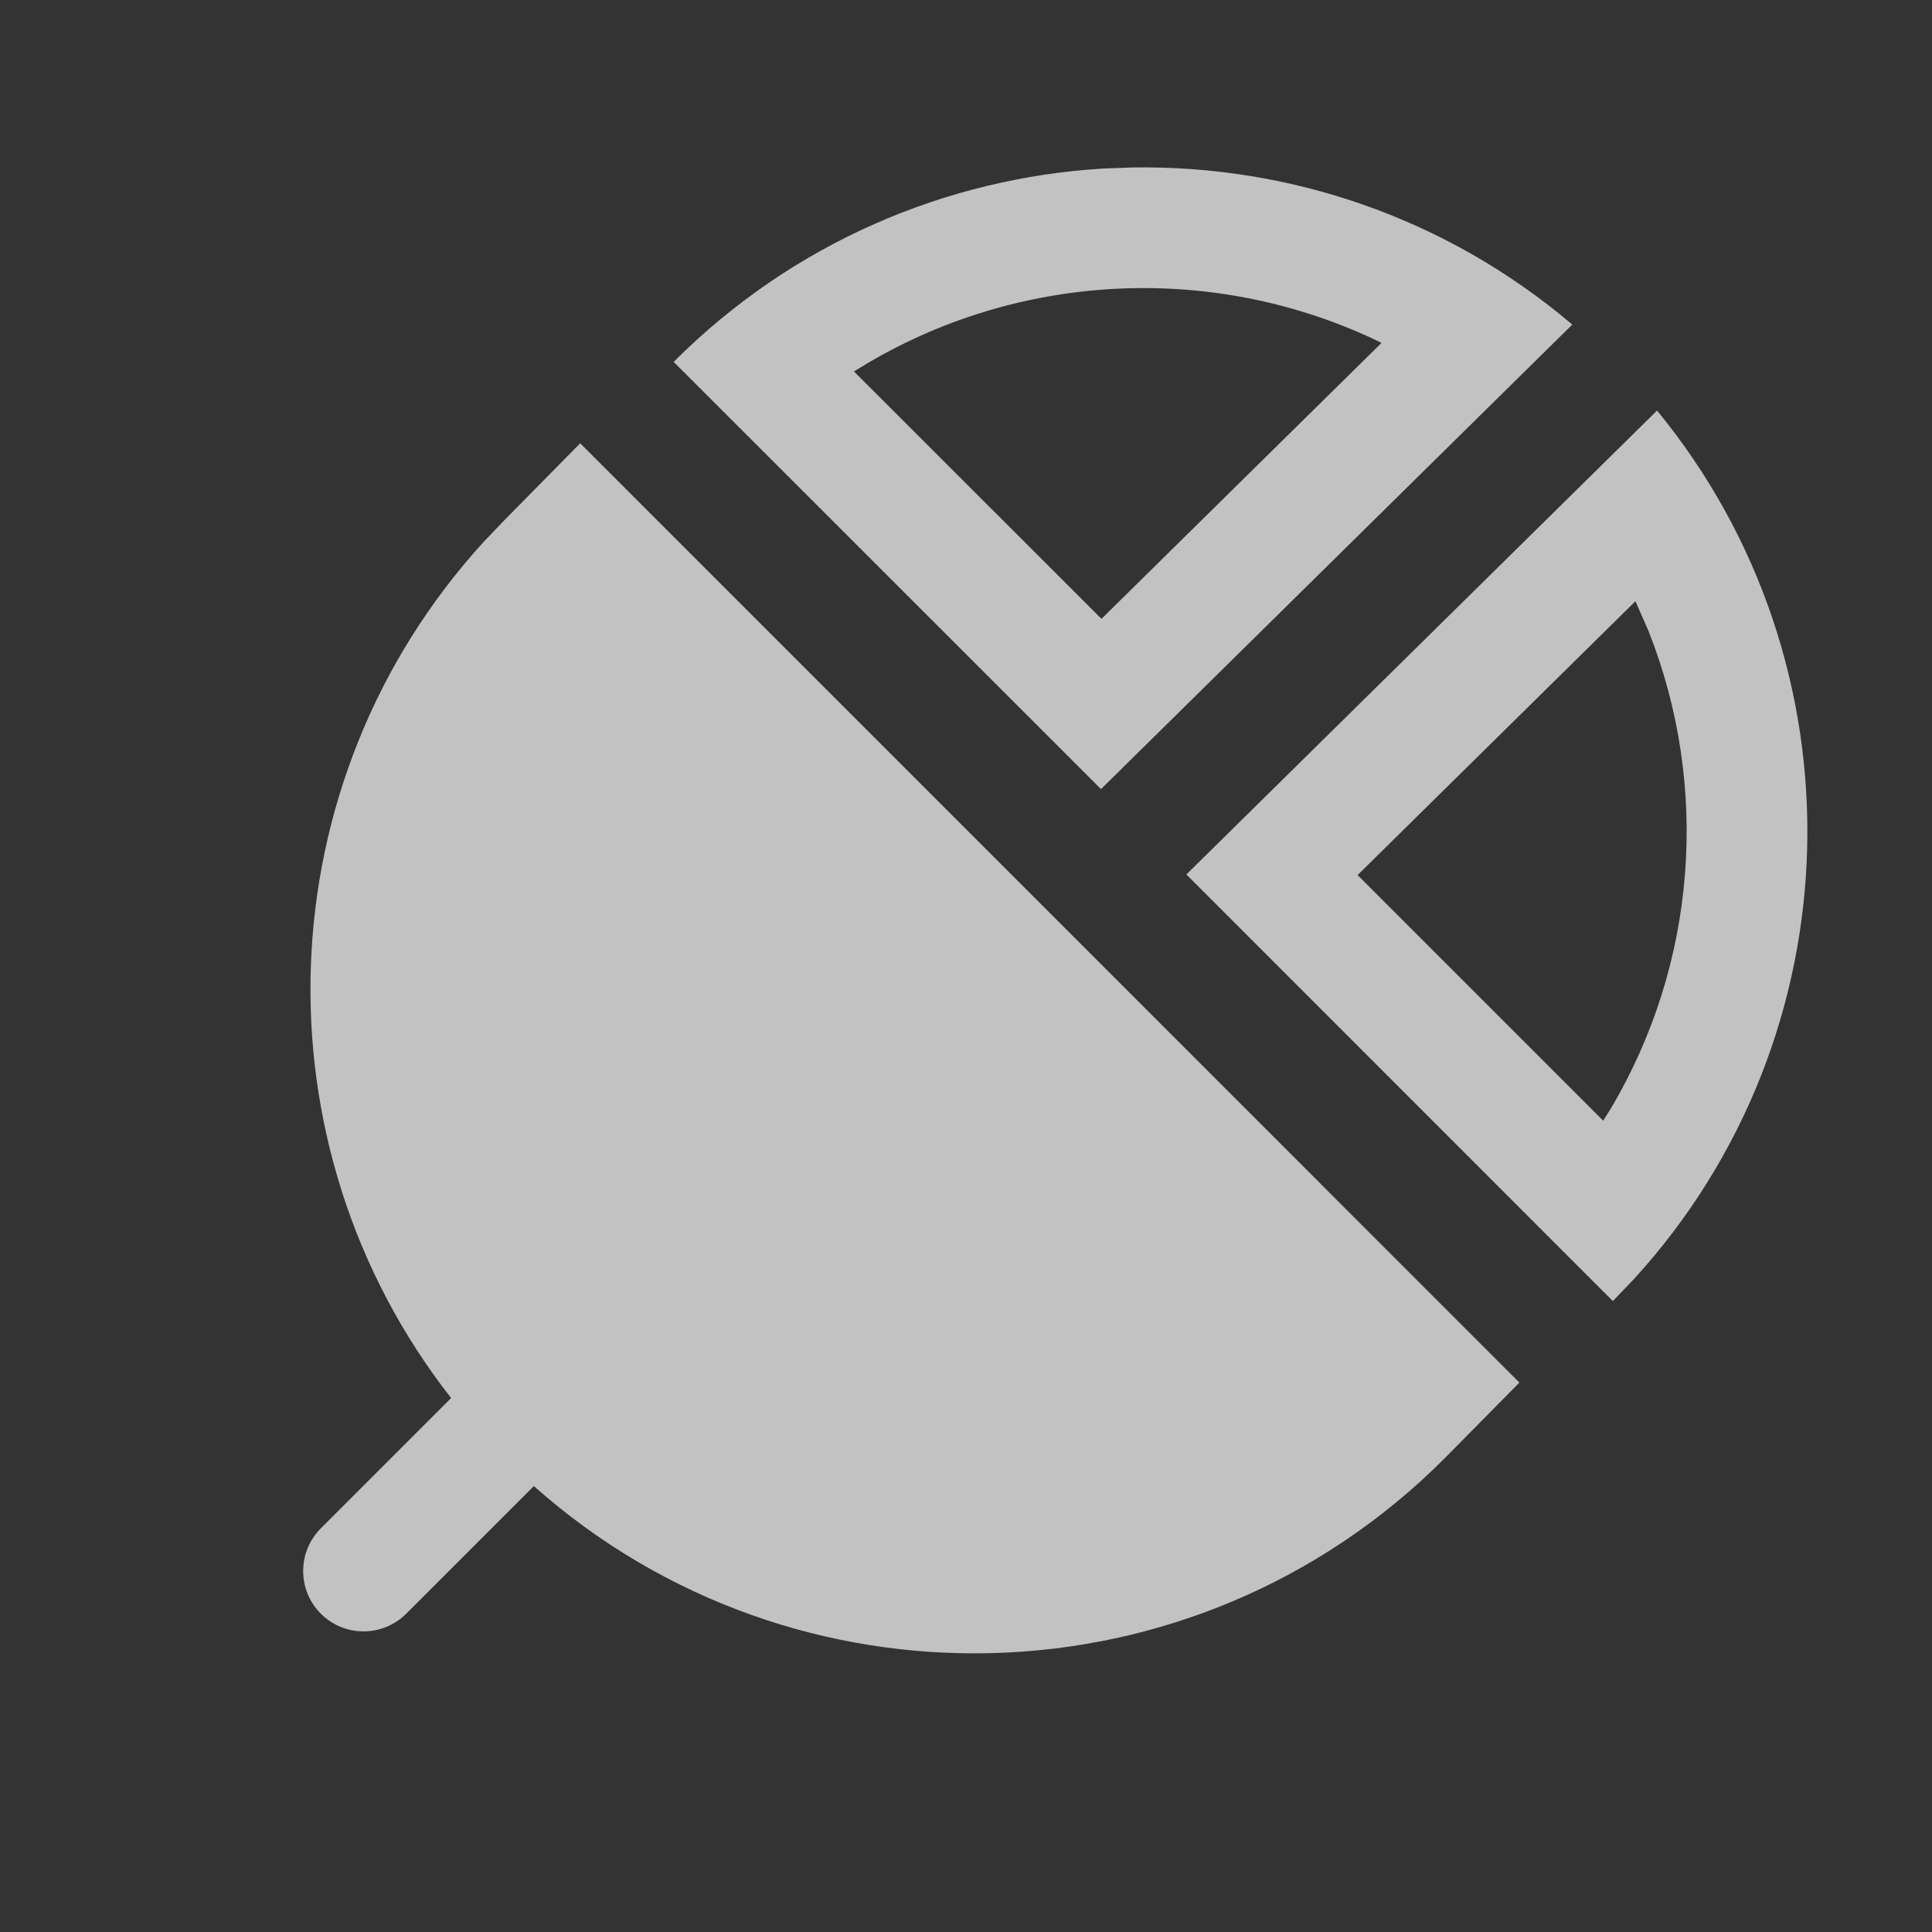 <?xml version="1.0" encoding="UTF-8"?>
<svg width="16px" height="16px" viewBox="0 0 16 16" version="1.1" xmlns="http://www.w3.org/2000/svg" xmlns:xlink="http://www.w3.org/1999/xlink">
    <rect x="0" y="0" width="16" height="16" fill="#333333" stroke="none"/>
    <title>ICON / Device /mouse-light</title>
    <g id="ICON-/-Device-/mouse-light" stroke="none" stroke-width="1" fill="none" fill-rule="evenodd" fill-opacity="0.7">
        <path d="M4.805,3.671 L12.583,11.45 L11.96,12.081 C9.89,14.151 6.581,14.227 4.421,12.307 L3.364,13.364 C3.169,13.559 2.852,13.559 2.657,13.364 C2.462,13.169 2.462,12.852 2.657,12.657 L3.736,11.578 C2.097,9.485 2.188,6.479 4.006,4.487 L4.182,4.303 L4.805,3.671 Z M13.723,3.4 C15.443,5.495 15.381,8.564 13.535,10.589 L13.357,10.775 L9.825,7.242 L13.723,3.4 Z M13.544,4.979 L11.243,7.247 L13.277,9.281 L13.336,9.187 C14.054,7.983 14.162,6.511 13.652,5.225 L13.544,4.979 Z M9.376,1.387 C10.672,1.365 11.974,1.799 13.021,2.688 L9.118,6.535 L5.579,2.997 C6.567,2.008 7.839,1.475 9.133,1.396 L9.376,1.387 Z M7.189,3.005 L7.072,3.076 L9.122,5.125 L11.441,2.84 L11.422,2.83 C10.077,2.182 8.482,2.245 7.189,3.005 Z" id="形状结合" fill="#FFFFFF" fill-rule="nonzero"></path>
    </g>
</svg>